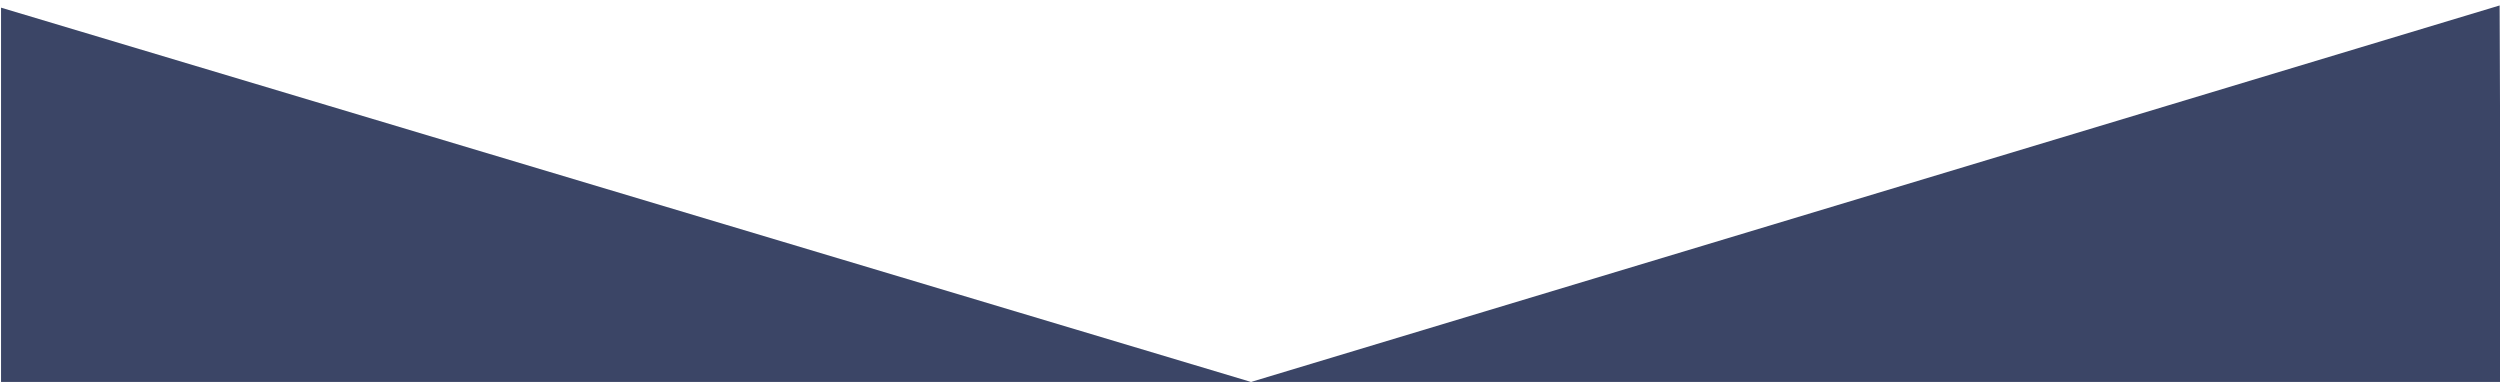 <?xml version="1.0" encoding="utf-8"?>
<!-- Generator: Adobe Illustrator 16.0.4, SVG Export Plug-In . SVG Version: 6.00 Build 0)  -->
<!DOCTYPE svg PUBLIC "-//W3C//DTD SVG 1.1//EN" "http://www.w3.org/Graphics/SVG/1.1/DTD/svg11.dtd">
<svg version="1.1" id="Layer_1" xmlns="http://www.w3.org/2000/svg" xmlns:xlink="http://www.w3.org/1999/xlink" x="0px" y="0px"
	 width="1440px" height="220px" viewBox="0 0 1440 220" enable-background="new 0 0 1440 220" xml:space="preserve">
<polygon fill="#3B4566" points="0.596,4.409 720.596,220 1439.785,3.146 1440.596,220 0.596,220 "/>
</svg>
